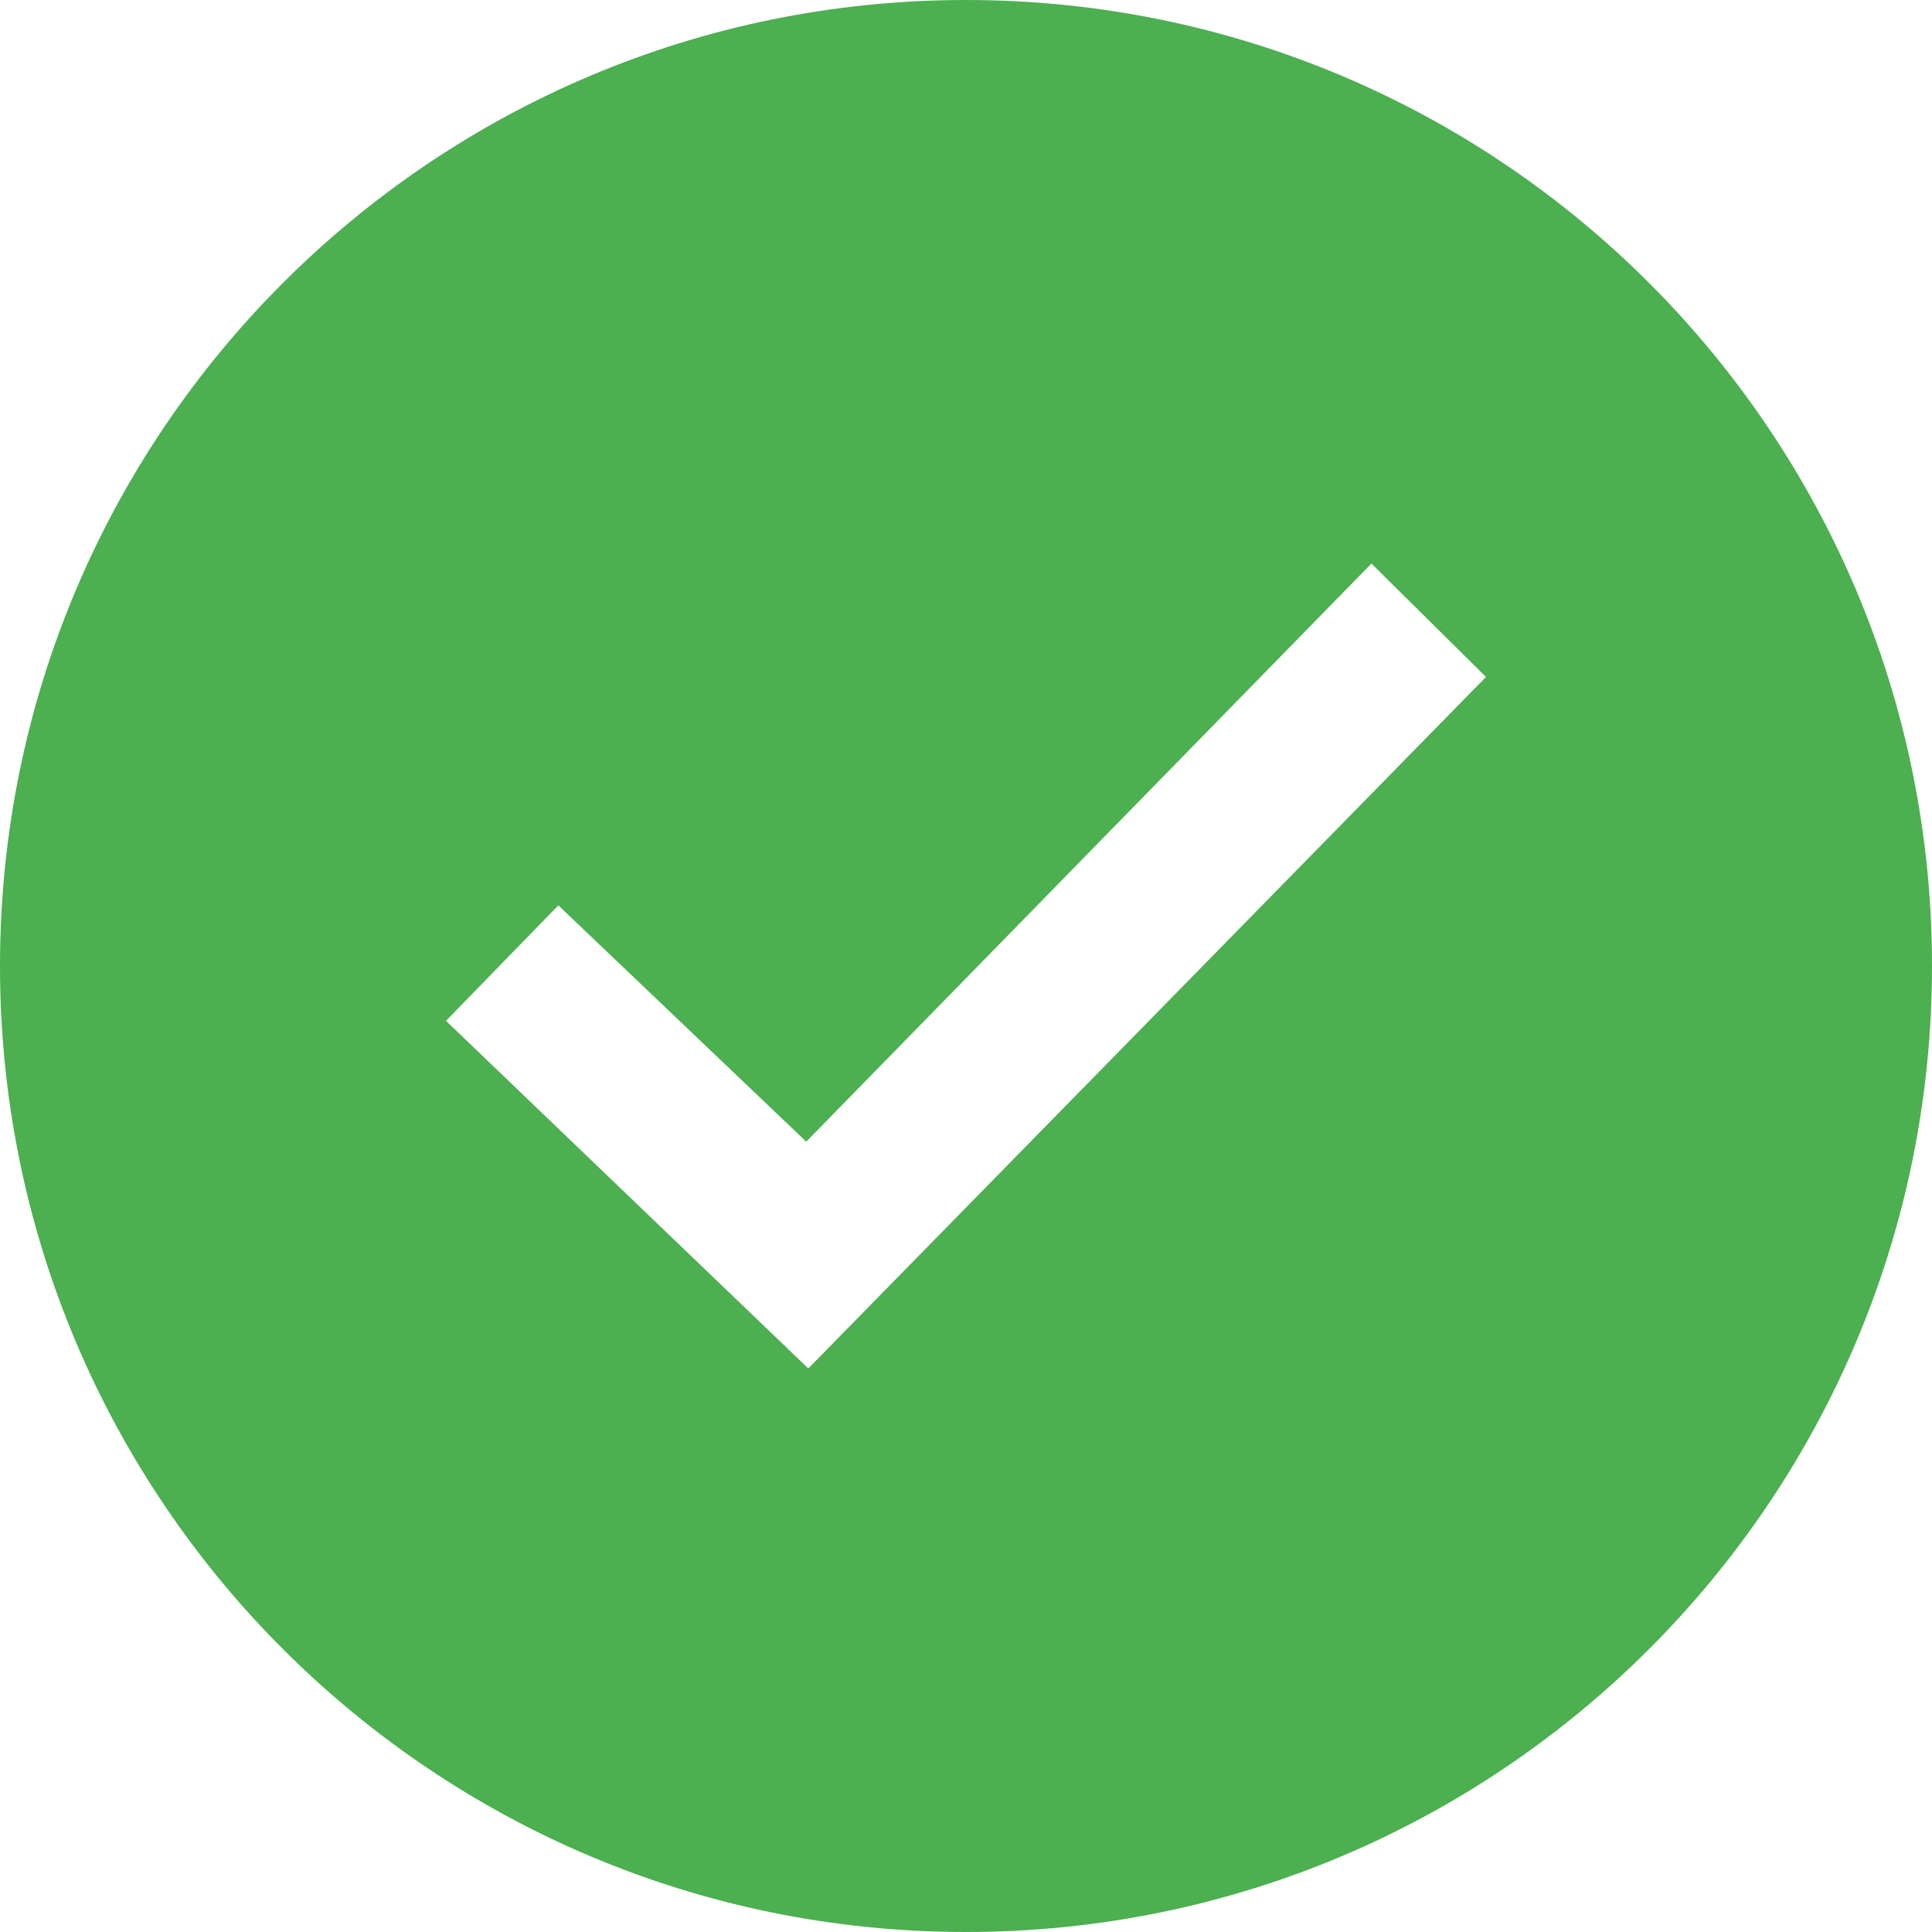 <svg width="13" height="13" viewBox="0 0 13 13" fill="none" xmlns="http://www.w3.org/2000/svg">
<path id="Vector" d="M6.5 0C2.91 0 0 2.91 0 6.5C0 10.09 2.91 13 6.5 13C10.09 13 13 10.09 13 6.5C13 2.91 10.09 0 6.5 0ZM5.439 9.208L3.001 6.869L3.757 6.092L5.425 7.682L9.228 3.792L9.999 4.555L5.439 9.208Z" fill="#4CAF50"/>
</svg>
